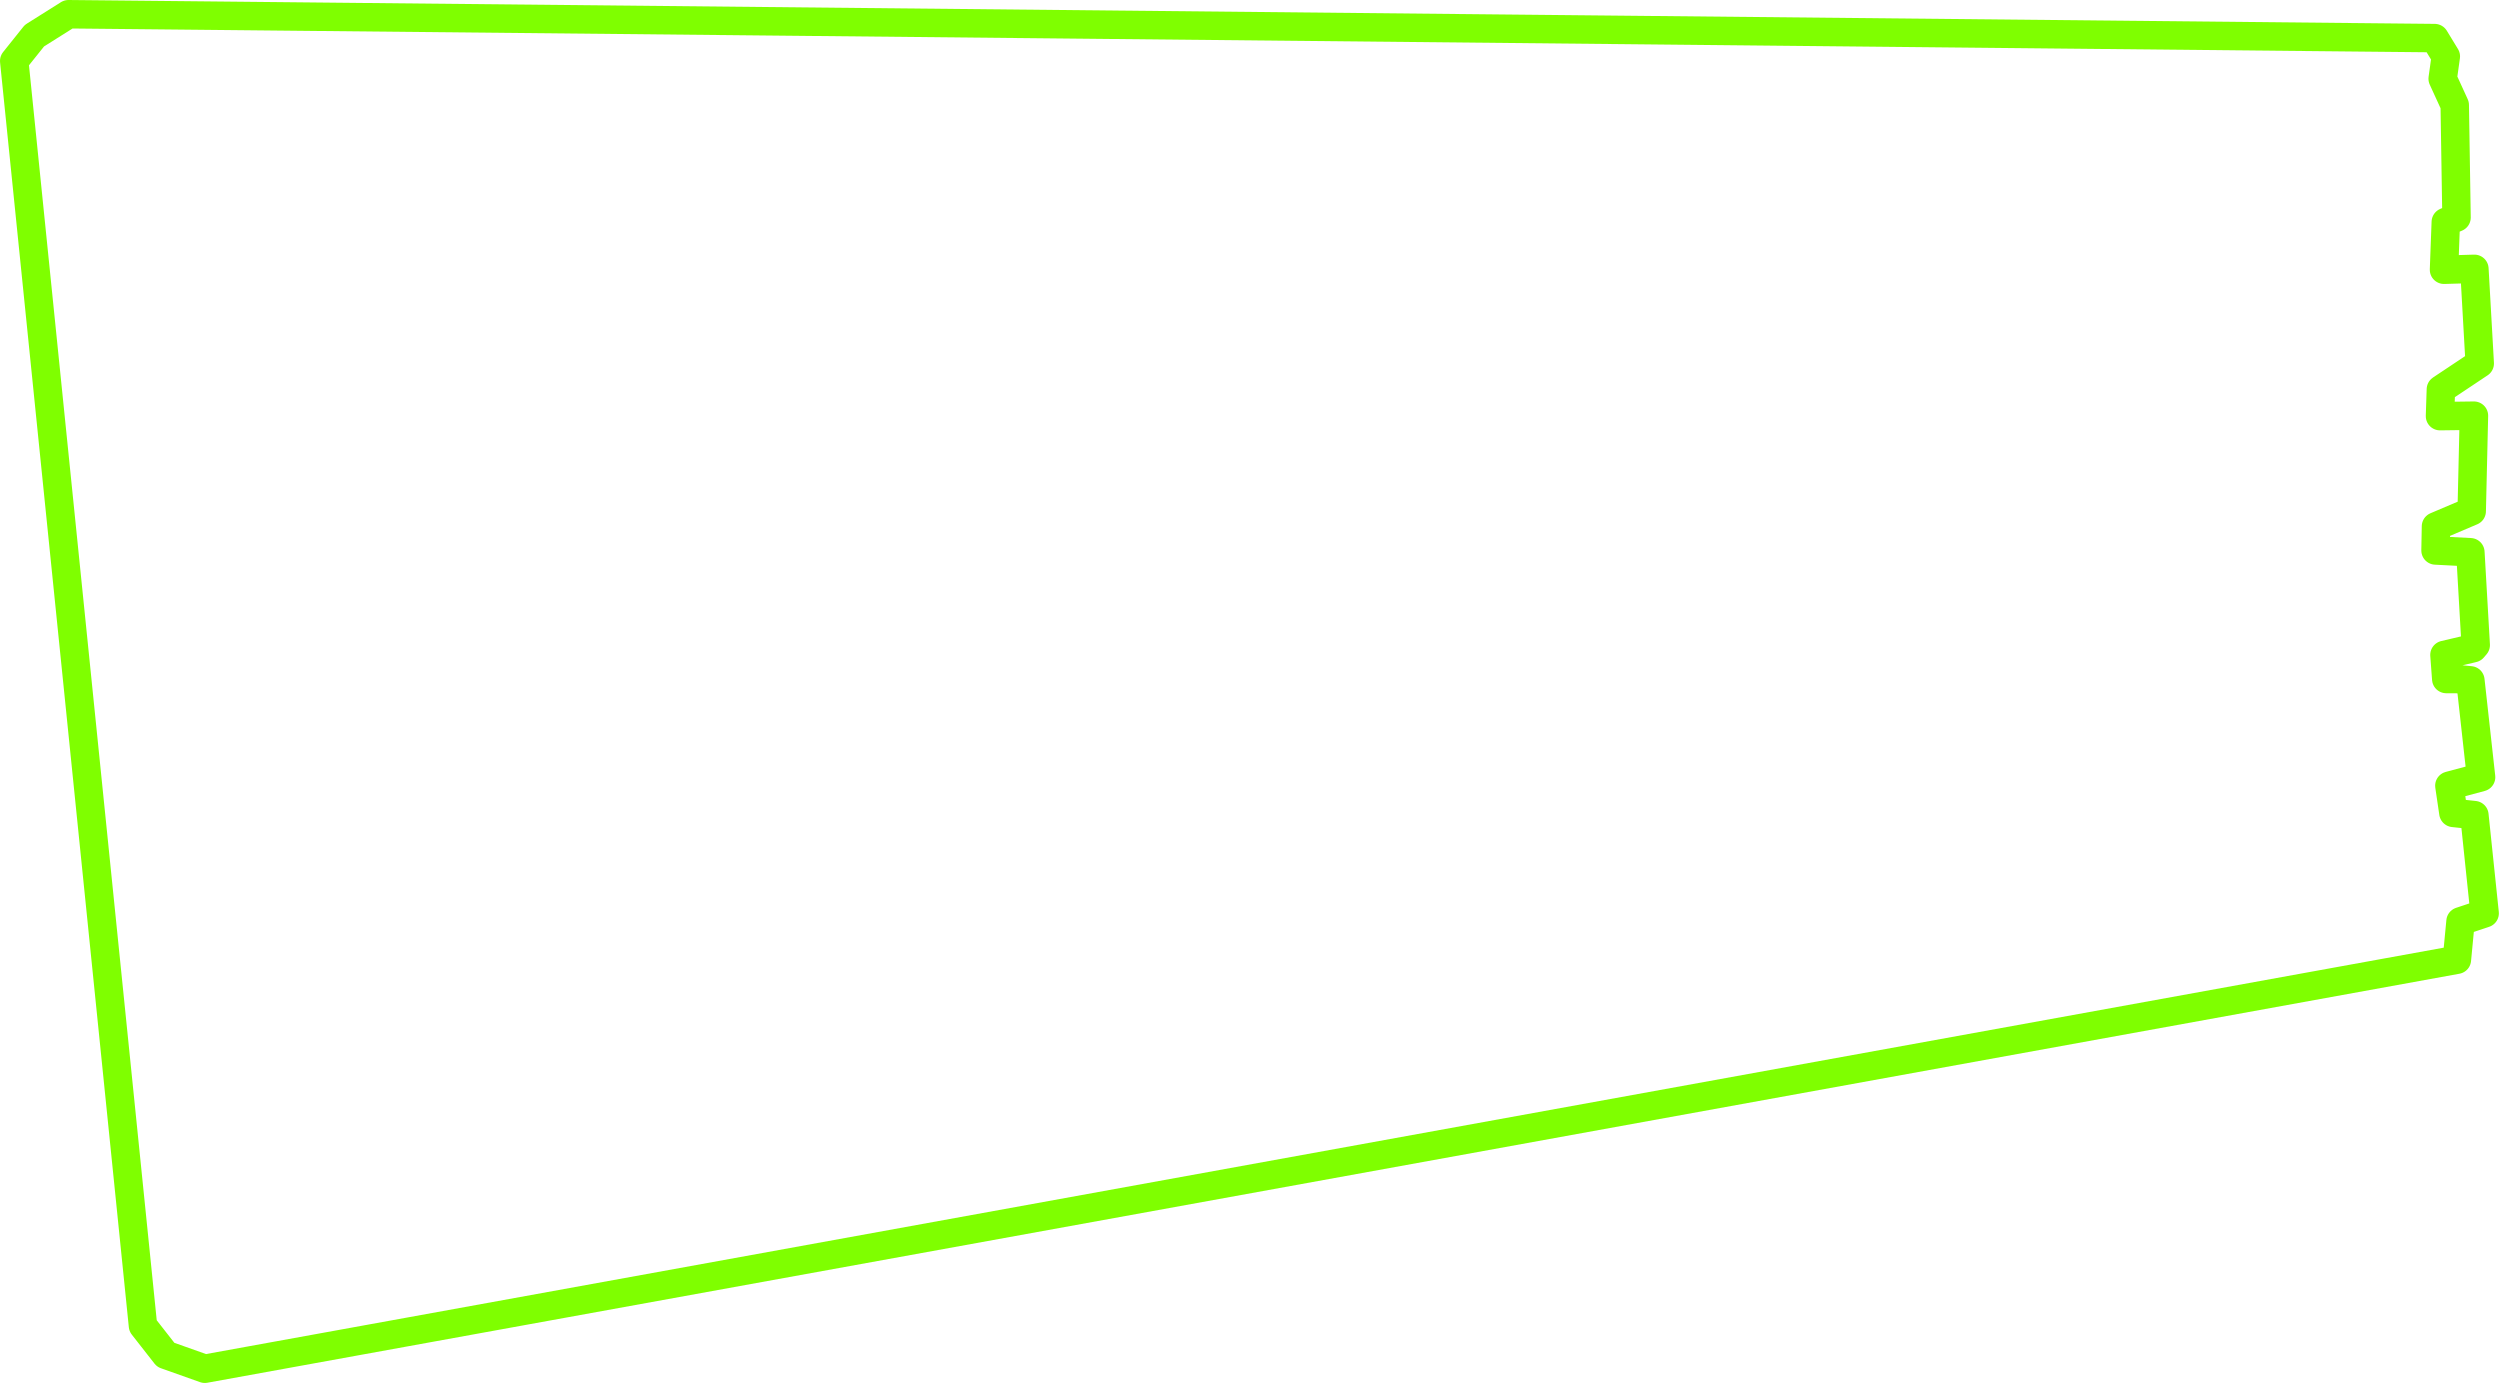 <svg xmlns="http://www.w3.org/2000/svg" width="664" height="368" viewBox="0 0 664 368" fill="none">
  <path d="M18.197 3.78L9.144 9.479L3.78 16.185L37.978 352.136L44.013 359.848L54.407 363.536L652.548 254.905L653.519 244.711L659.92 242.577L657.194 216.499L651.622 215.906L650.556 208.675L658.972 206.423L656.127 180.7L652.452 180.344H649.726L649.252 173.943L656.838 172.165L657.549 171.335L656.127 146.679L646.881 146.205L647 139.804L656.483 135.773L657.075 110.406L648.066 110.524L648.303 103.412L658.616 96.537L657.194 71.406L649.133 71.643L649.607 58.96L652.452 57.774L651.978 27.902L648.778 20.909L649.607 14.982L646.644 10.121L428.582 7.921L18.197 3.78Z" stroke="#7FFF00" stroke-width="7.559" stroke-linejoin="round"/>
</svg>